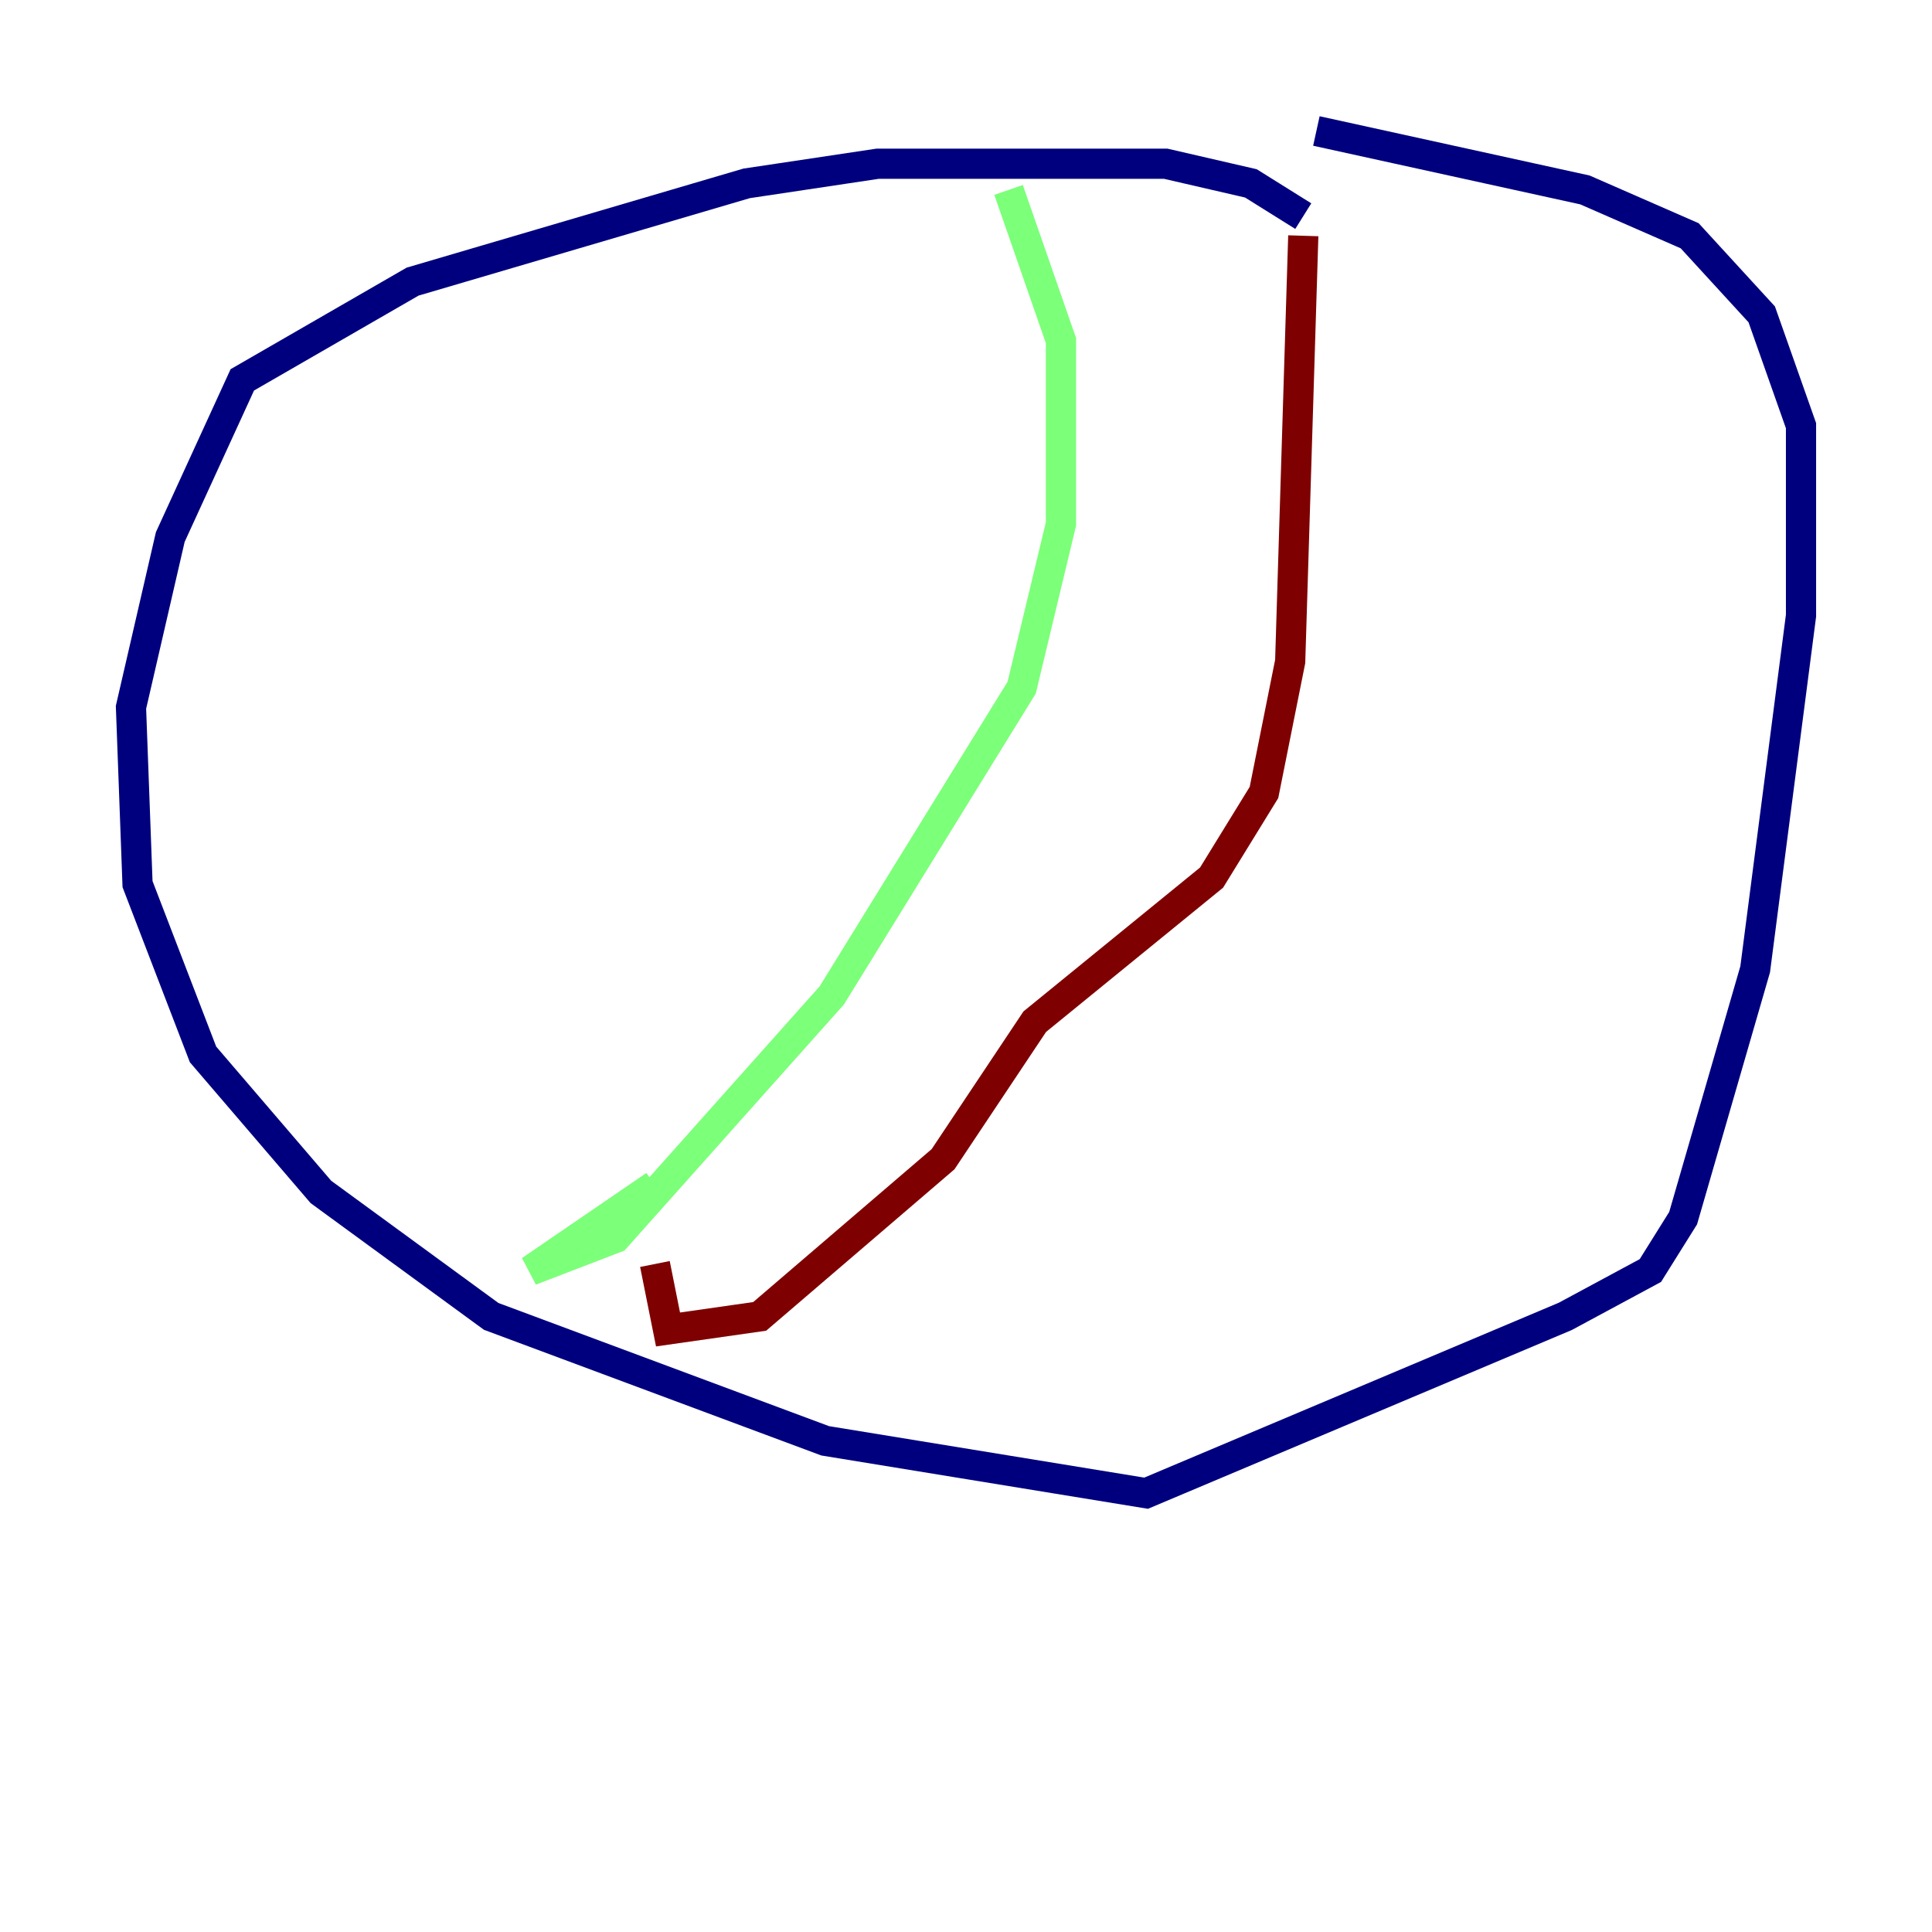 <?xml version="1.0" encoding="utf-8" ?>
<svg baseProfile="tiny" height="128" version="1.2" viewBox="0,0,128,128" width="128" xmlns="http://www.w3.org/2000/svg" xmlns:ev="http://www.w3.org/2001/xml-events" xmlns:xlink="http://www.w3.org/1999/xlink"><defs /><polyline fill="none" points="86.346,14.319 82.875,12.149 77.234,10.848 58.142,10.848 49.464,12.149 27.336,18.658 16.054,25.166 11.281,35.58 8.678,46.861 9.112,58.576 13.451,69.858 21.261,78.969 32.542,87.214 54.671,95.458 75.932,98.929 103.702,87.214 109.342,84.176 111.512,80.705 116.285,64.217 119.322,40.786 119.322,28.203 116.719,20.827 111.946,15.62 105.003,12.583 87.214,8.678" stroke="#00007f" stroke-width="2" /><polyline fill="none" points="66.82,12.583 70.291,22.563 70.291,34.712 67.688,45.559 55.105,65.953 40.786,82.007 35.146,84.176 43.39,78.536" stroke="#7cff79" stroke-width="2" /><polyline fill="none" points="86.346,15.62 85.478,43.824 83.742,52.502 80.271,58.142 68.556,67.688 62.481,76.8 50.332,87.214 44.258,88.081 43.39,83.742" stroke="#7f0000" stroke-width="2" /></svg>